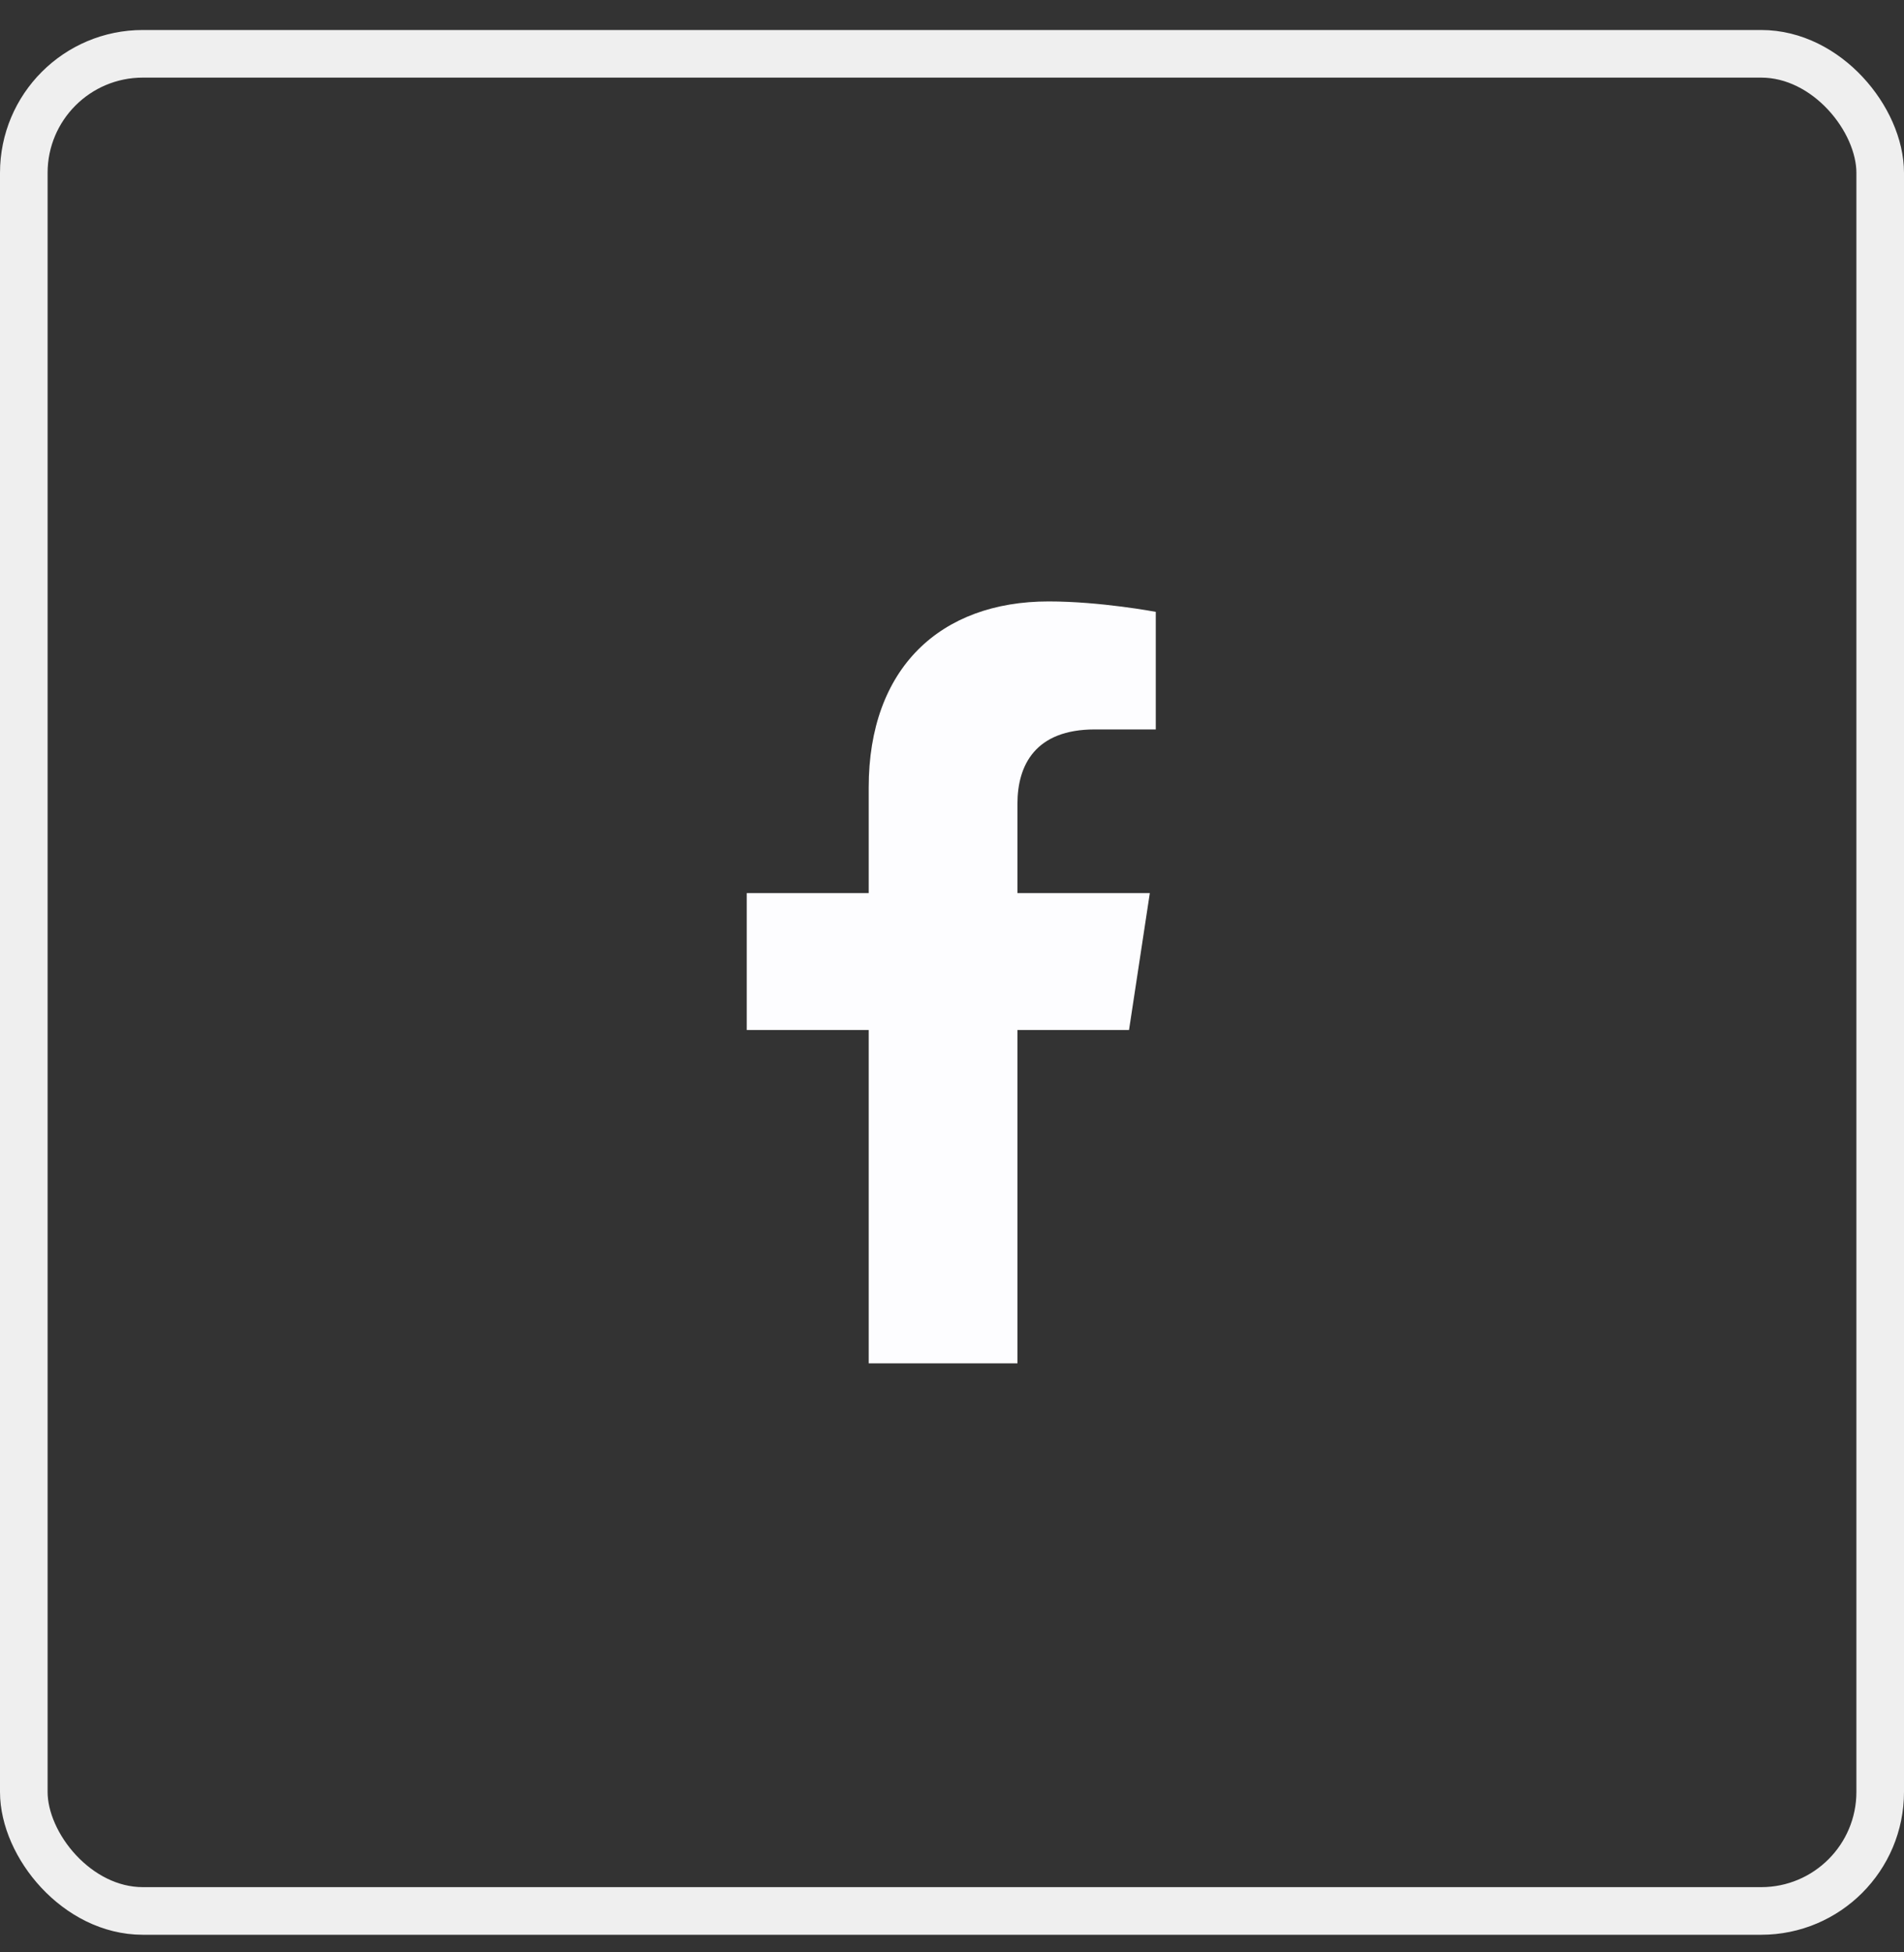 <svg width="40" height="41" viewBox="0 0 40 41" fill="none" xmlns="http://www.w3.org/2000/svg">
<rect x="0" y="0" width="40" height="41" fill="#333333" stroke="none"/>
<rect x="0.5" y="1.13" width="39" height="39" rx="2.5" stroke="#EFEFEF"/>
<path d="M23.719 21.63H21.375V28.63H18.25V21.63H15.688V18.755H18.25V16.536C18.25 14.036 19.75 12.63 22.031 12.63C23.125 12.63 24.281 12.849 24.281 12.849V15.318H23C21.75 15.318 21.375 16.067 21.375 16.88V18.755H24.156L23.719 21.63Z" fill="#FDFDFF"/>
</svg>
